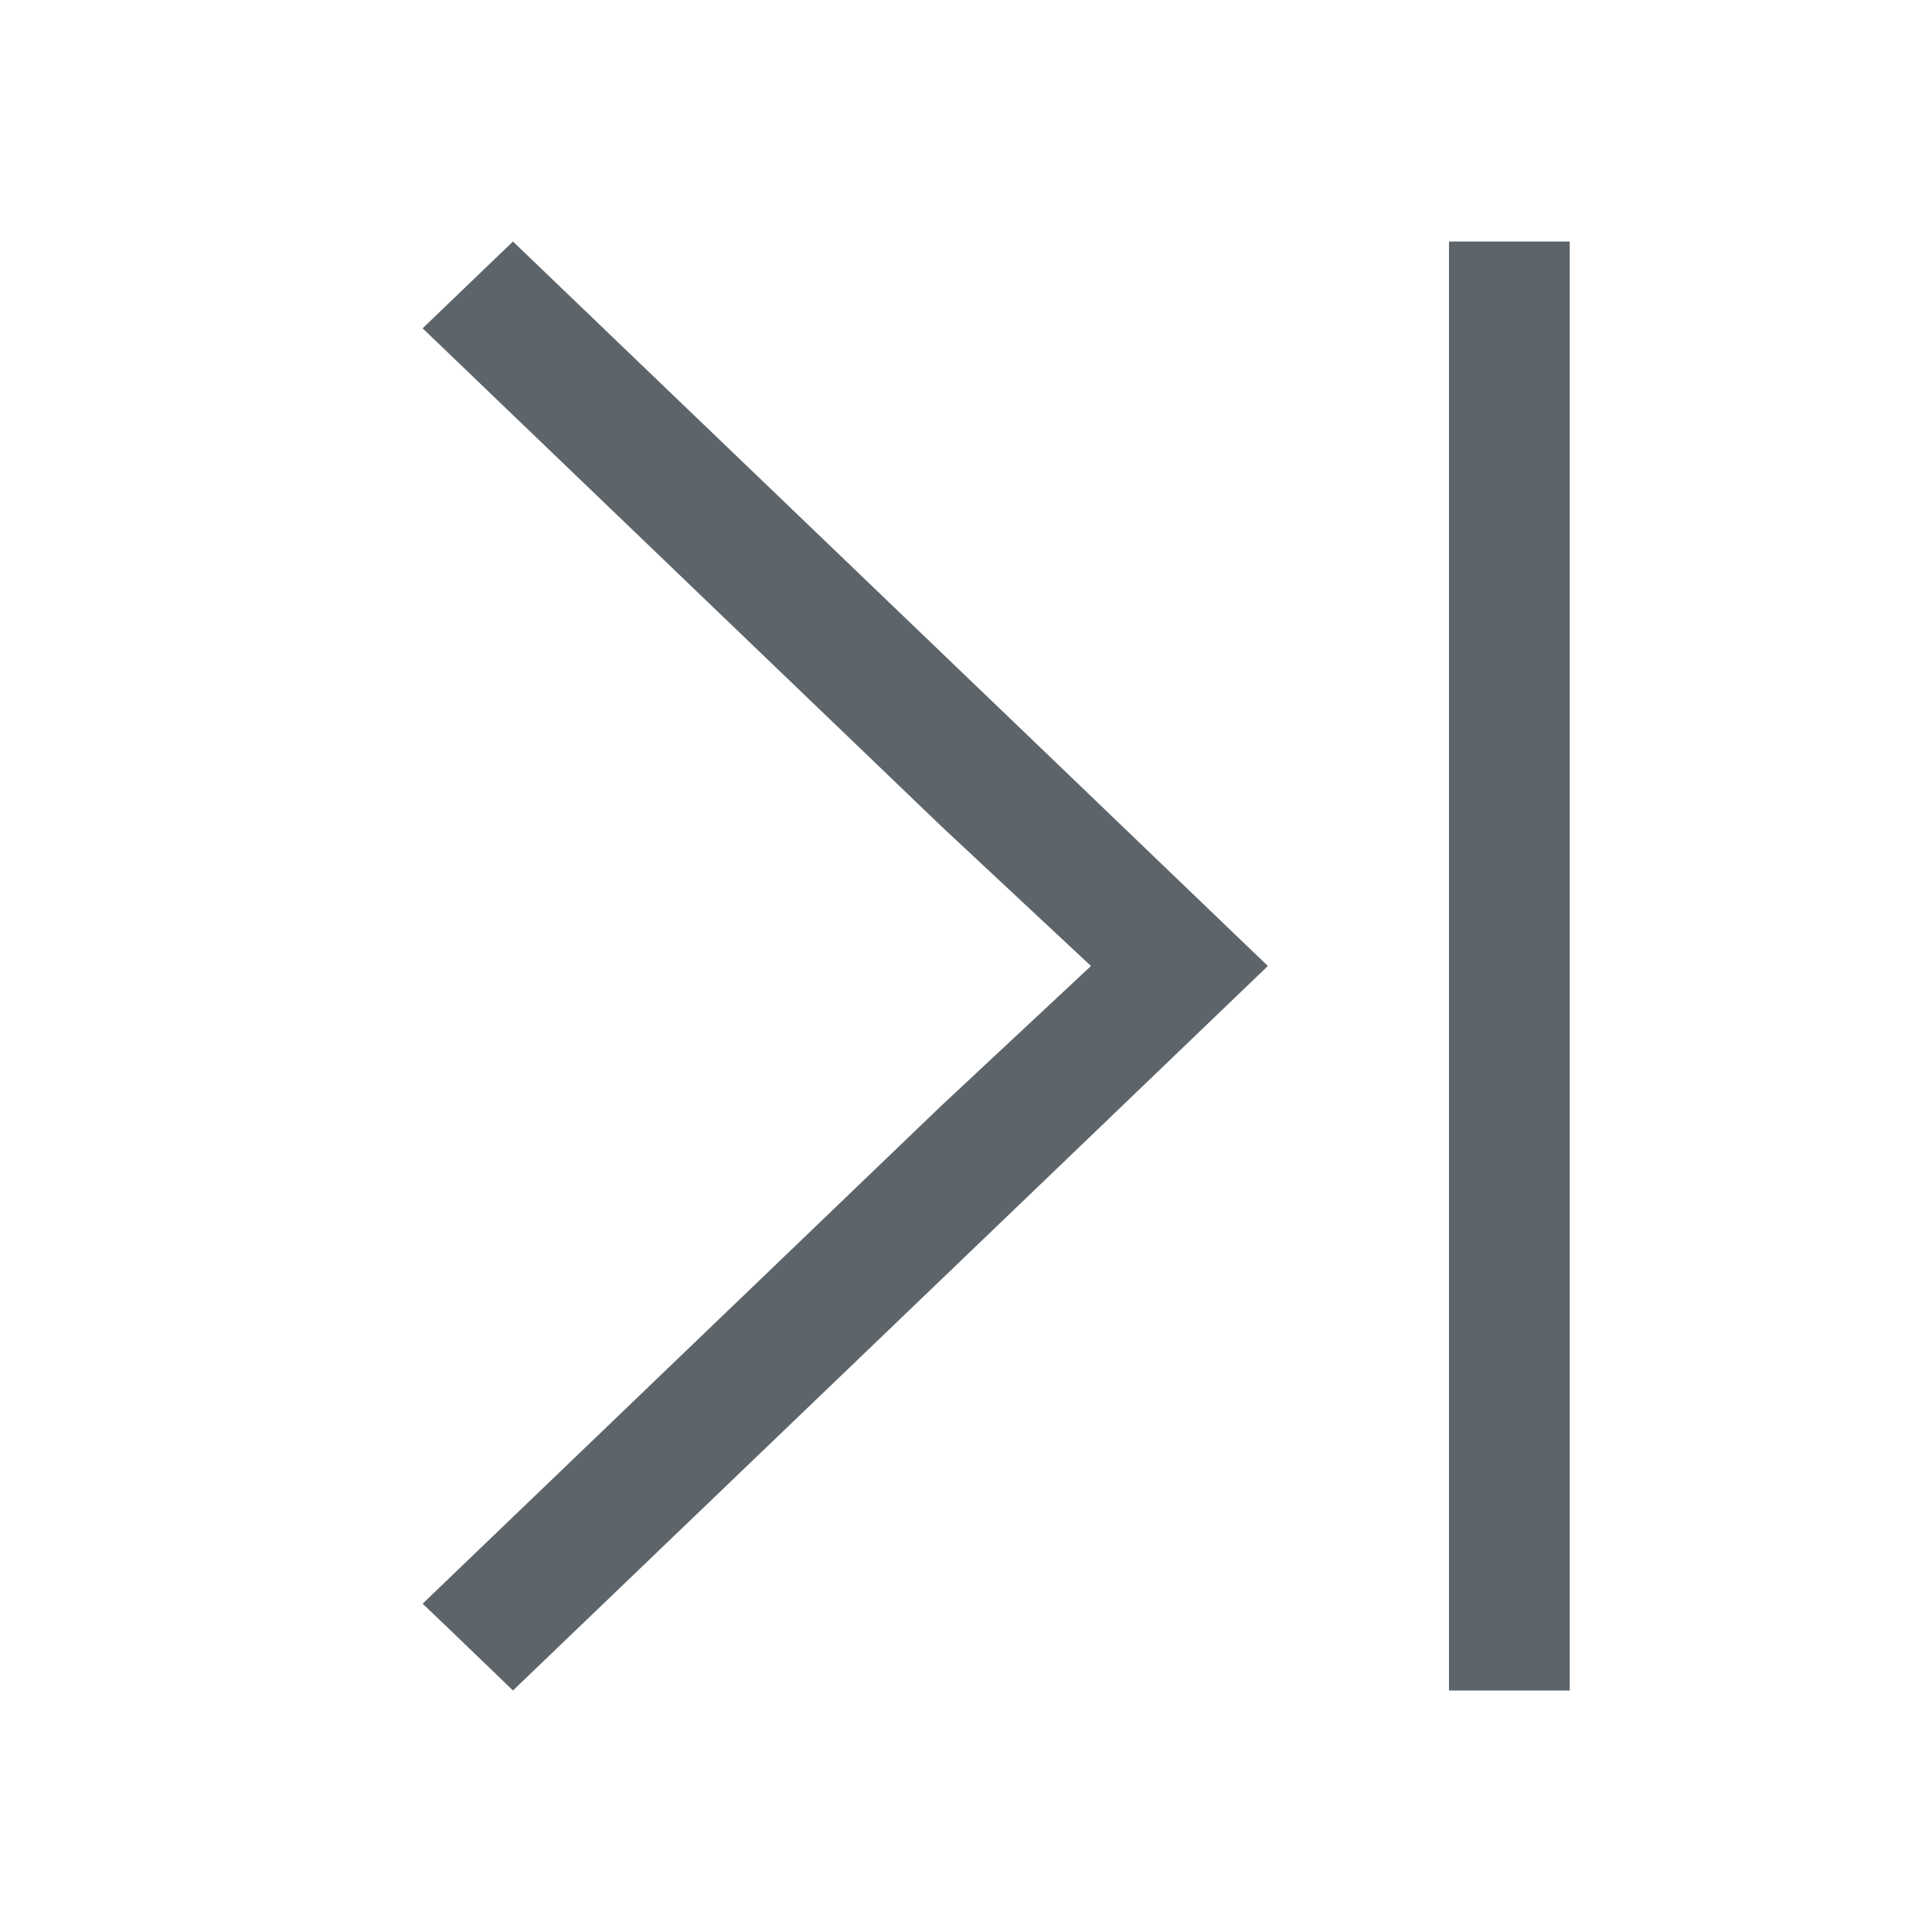 <svg xmlns="http://www.w3.org/2000/svg" viewBox="0 0 16 16"><path d="M4.248 2l-.748.719 4.297 4.125L9.035 8 7.797 9.156 3.5 13.281l.229.219.39.375.129.125 4.299-4.125L10.5 8 8.547 6.125 4.248 2zM12 2v12h1V2h-1z" fill="currentColor" color="#5d656b"/></svg>
